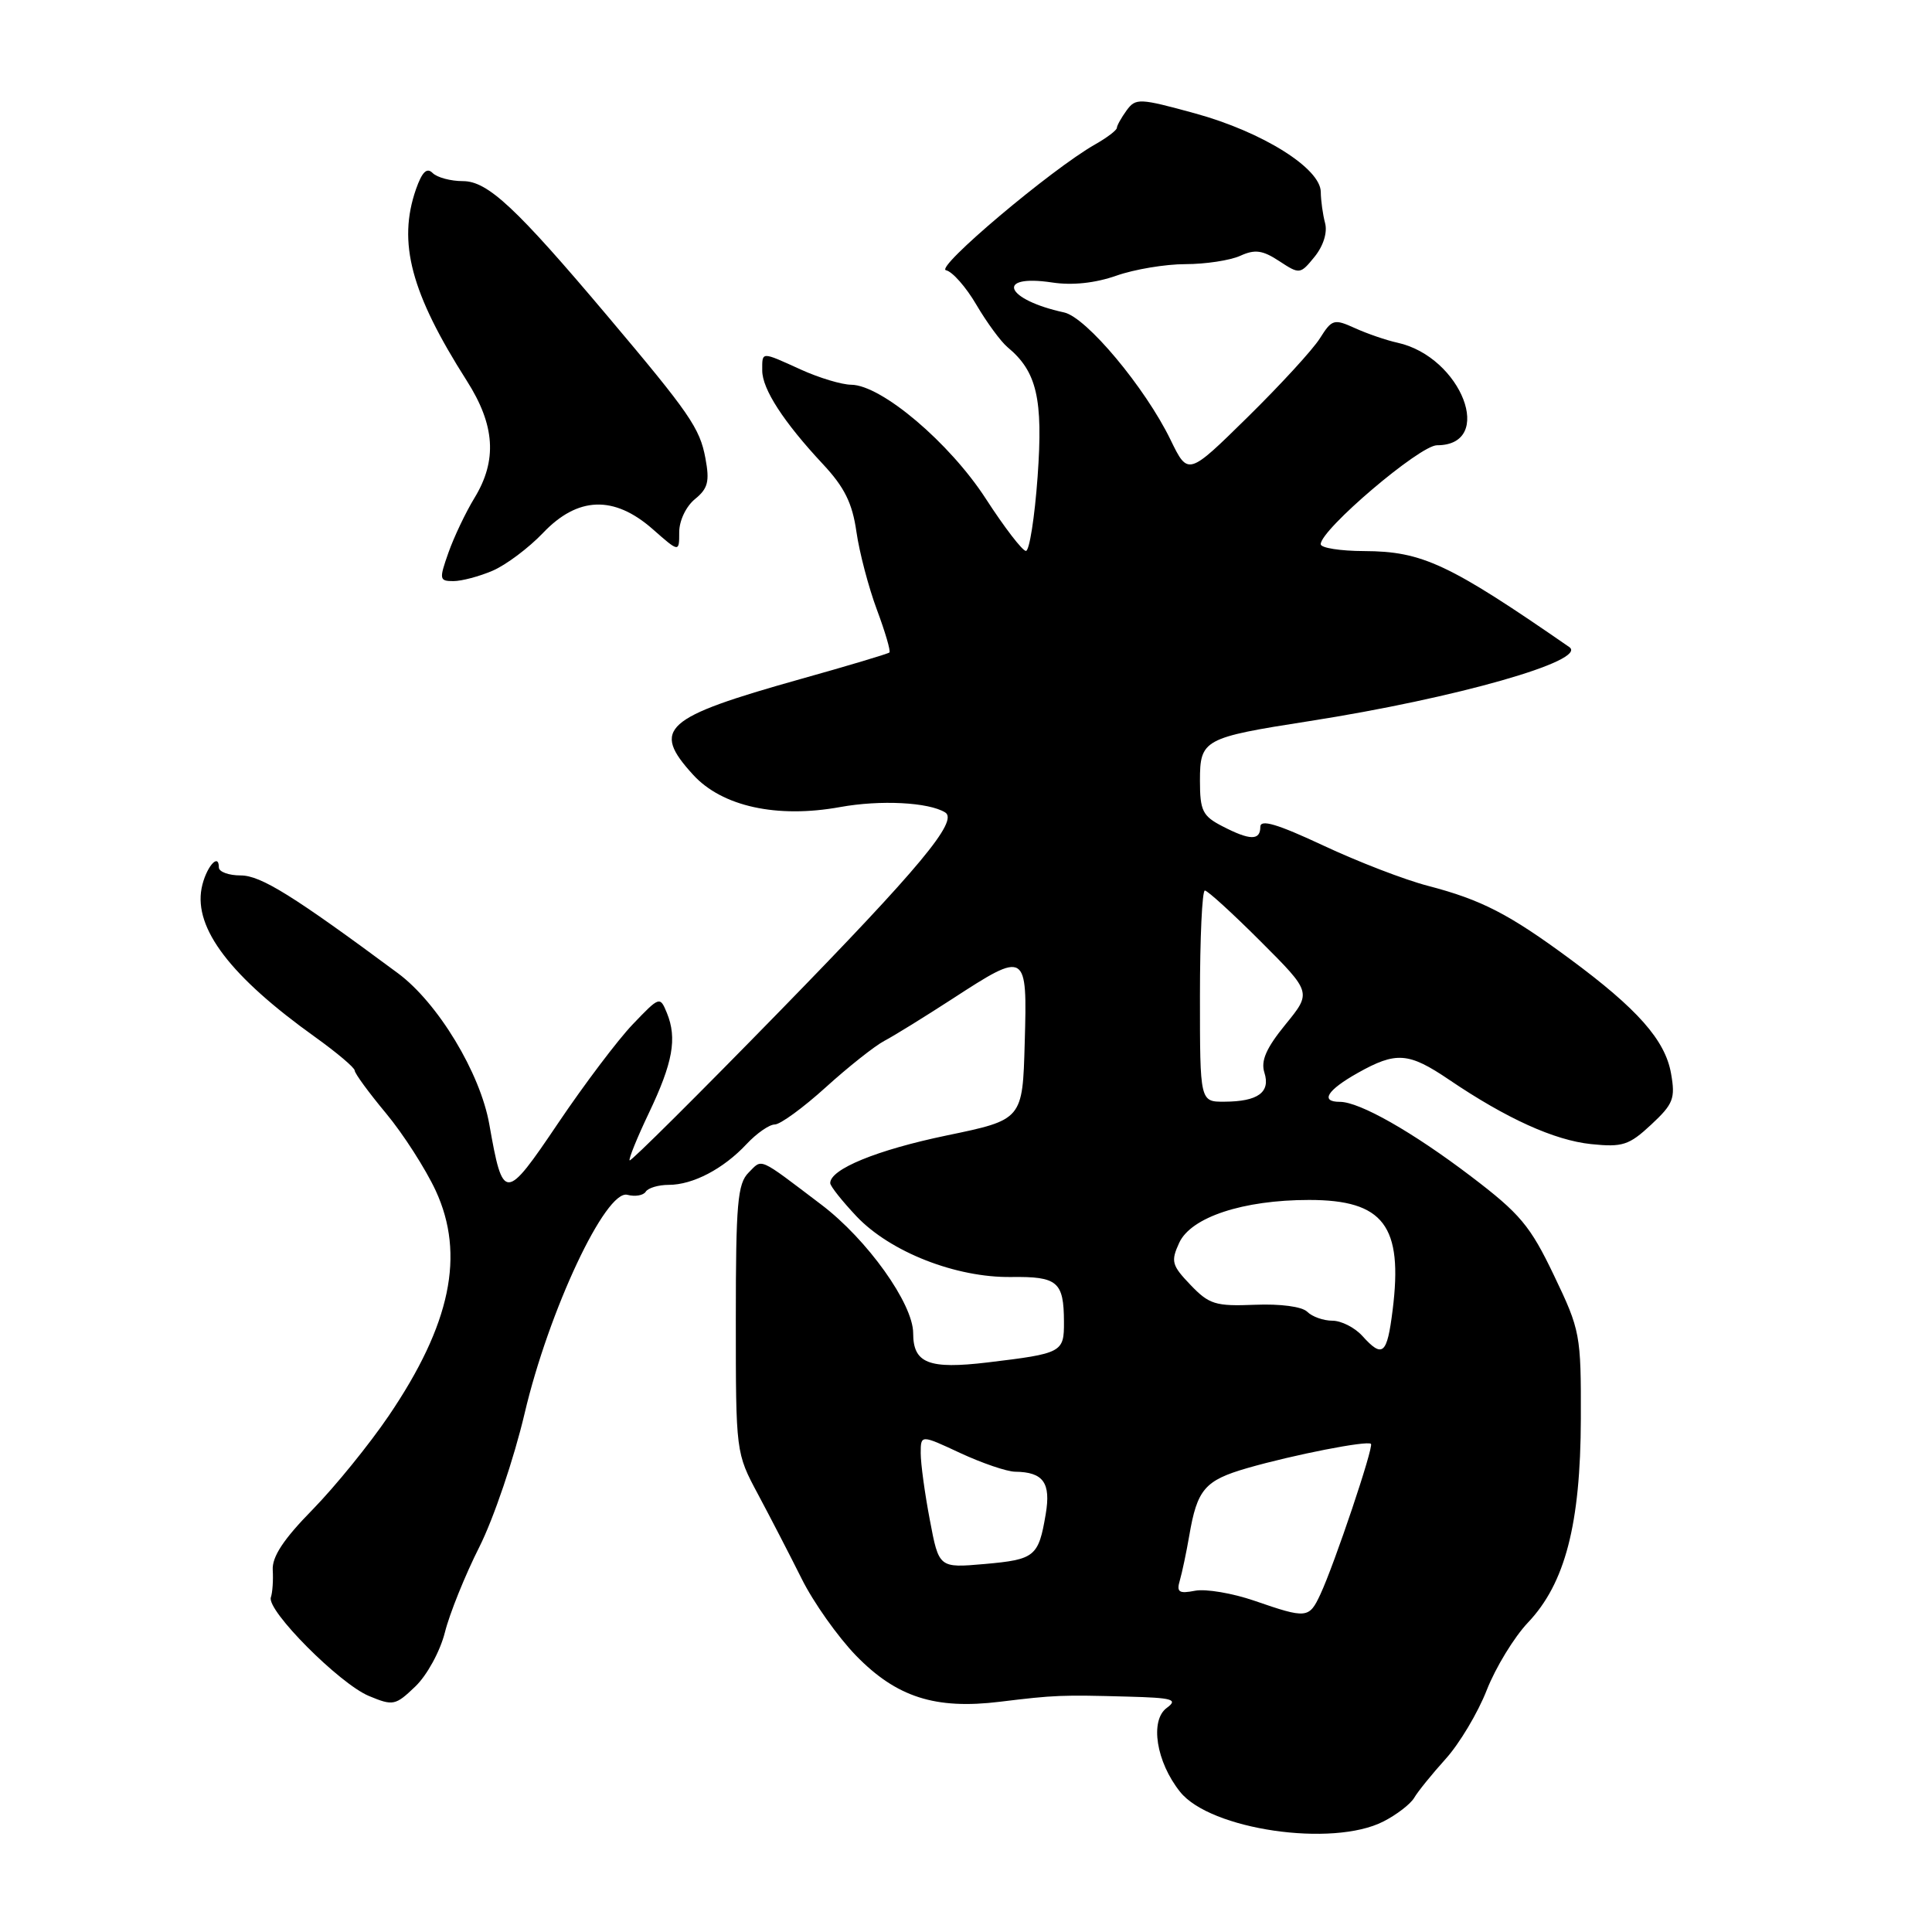 <?xml version="1.0" encoding="UTF-8" standalone="no"?>
<!DOCTYPE svg PUBLIC "-//W3C//DTD SVG 1.1//EN" "http://www.w3.org/Graphics/SVG/1.1/DTD/svg11.dtd" >
<svg xmlns="http://www.w3.org/2000/svg" xmlns:xlink="http://www.w3.org/1999/xlink" version="1.1" viewBox="0 0 256 256">
 <g >
 <path fill="currentColor"
d=" M 183.30 241.36 C 185.06 240.47 186.89 239.05 187.38 238.23 C 187.86 237.40 189.74 235.08 191.56 233.06 C 193.38 231.05 195.83 226.95 197.00 223.95 C 198.18 220.95 200.63 216.93 202.46 215.00 C 207.39 209.81 209.43 201.96 209.47 188.00 C 209.50 176.83 209.40 176.28 205.91 169.00 C 202.76 162.41 201.42 160.82 194.91 155.87 C 187.16 149.98 180.15 146.00 177.54 146.00 C 174.89 146.00 175.84 144.46 179.89 142.18 C 185.00 139.31 186.64 139.43 192.00 143.06 C 199.62 148.22 205.95 151.09 210.83 151.60 C 214.99 152.03 215.86 151.75 218.79 149.02 C 221.73 146.28 222.01 145.56 221.42 142.23 C 220.64 137.82 216.98 133.68 208.00 127.05 C 199.95 121.11 196.30 119.23 189.22 117.38 C 186.16 116.59 179.91 114.18 175.33 112.03 C 169.24 109.18 167.00 108.52 167.00 109.56 C 167.00 111.40 165.63 111.38 161.95 109.47 C 159.35 108.13 159.00 107.42 159.00 103.45 C 159.00 97.99 159.46 97.74 173.50 95.55 C 192.90 92.52 210.49 87.51 207.94 85.74 C 191.98 74.70 188.46 73.05 180.75 73.02 C 177.59 73.01 175.00 72.60 175.00 72.11 C 175.00 70.17 188.13 59.00 190.41 59.00 C 198.19 59.00 193.67 47.28 185.17 45.41 C 183.70 45.09 181.17 44.22 179.54 43.48 C 176.76 42.22 176.49 42.30 174.90 44.82 C 173.98 46.30 169.66 51.00 165.32 55.27 C 157.42 63.04 157.42 63.04 155.10 58.27 C 151.75 51.37 143.95 42.04 141.00 41.40 C 133.17 39.70 131.80 36.29 139.41 37.43 C 142.09 37.84 145.13 37.51 147.92 36.53 C 150.30 35.69 154.42 35.00 157.08 35.00 C 159.73 35.00 163.00 34.50 164.33 33.90 C 166.28 33.01 167.29 33.14 169.51 34.60 C 172.21 36.37 172.29 36.36 174.20 34.01 C 175.36 32.57 175.91 30.79 175.58 29.56 C 175.28 28.43 175.02 26.57 175.01 25.44 C 174.99 22.30 167.26 17.47 158.37 15.03 C 150.97 13.00 150.49 12.98 149.28 14.63 C 148.58 15.60 148.00 16.63 147.99 16.94 C 147.99 17.25 146.69 18.24 145.10 19.14 C 139.28 22.45 123.82 35.50 125.35 35.81 C 126.19 35.98 128.01 38.04 129.38 40.39 C 130.76 42.74 132.62 45.27 133.51 46.01 C 137.39 49.23 138.23 52.83 137.49 63.14 C 137.10 68.56 136.40 73.00 135.94 73.00 C 135.48 73.00 133.09 69.89 130.63 66.09 C 125.82 58.66 116.80 51.02 112.79 50.98 C 111.53 50.97 108.54 50.07 106.14 48.98 C 100.79 46.55 101.00 46.55 101.00 49.10 C 101.00 51.55 103.82 55.91 109.04 61.50 C 111.90 64.56 112.94 66.67 113.48 70.46 C 113.87 73.19 115.09 77.83 116.19 80.78 C 117.29 83.73 118.04 86.28 117.85 86.46 C 117.66 86.63 112.33 88.23 106.00 90.00 C 87.92 95.08 86.27 96.56 91.84 102.66 C 95.67 106.86 102.95 108.46 111.32 106.94 C 116.67 105.97 123.05 106.30 125.24 107.65 C 127.04 108.76 121.88 114.96 103.41 133.89 C 92.59 144.98 83.59 153.93 83.43 153.76 C 83.27 153.60 84.41 150.77 85.98 147.48 C 89.16 140.81 89.74 137.59 88.37 134.23 C 87.45 131.99 87.40 132.01 83.84 135.73 C 81.86 137.80 77.41 143.70 73.95 148.83 C 66.93 159.24 66.65 159.25 64.84 149.00 C 63.64 142.17 58.02 132.88 52.73 128.96 C 38.82 118.65 34.55 116.00 31.89 116.00 C 30.30 116.00 29.00 115.52 29.00 114.94 C 29.00 112.87 27.23 115.02 26.71 117.71 C 25.70 123.04 30.55 129.40 41.75 137.41 C 44.64 139.48 47.00 141.48 47.00 141.85 C 47.00 142.23 48.87 144.78 51.15 147.52 C 53.43 150.26 56.39 154.88 57.74 157.78 C 61.65 166.26 59.73 175.49 51.51 187.60 C 48.94 191.39 44.39 196.99 41.41 200.04 C 37.56 203.96 36.03 206.29 36.14 208.04 C 36.22 209.39 36.11 211.02 35.89 211.66 C 35.31 213.38 44.96 223.08 48.87 224.72 C 52.09 226.06 52.39 226.00 55.03 223.47 C 56.58 221.99 58.32 218.80 58.95 216.30 C 59.57 213.82 61.63 208.71 63.53 204.95 C 65.42 201.19 68.11 193.25 69.51 187.30 C 72.71 173.66 80.27 157.58 83.13 158.32 C 84.16 158.59 85.25 158.40 85.56 157.91 C 85.87 157.41 87.24 157.00 88.61 157.00 C 91.81 157.00 95.86 154.88 98.92 151.60 C 100.26 150.17 101.94 149.00 102.66 149.00 C 103.39 149.00 106.43 146.78 109.42 144.07 C 112.41 141.36 115.91 138.59 117.18 137.92 C 118.46 137.25 122.51 134.74 126.20 132.35 C 136.03 125.96 136.13 126.03 135.78 138.18 C 135.50 148.37 135.50 148.37 125.41 150.46 C 116.19 152.38 109.99 154.92 110.01 156.77 C 110.01 157.17 111.59 159.15 113.50 161.18 C 117.98 165.90 126.68 169.31 133.99 169.21 C 140.14 169.13 140.96 169.83 140.98 175.14 C 141.00 179.21 140.76 179.34 130.86 180.53 C 123.06 181.46 121.00 180.65 121.00 176.66 C 121.00 172.75 114.91 164.23 108.84 159.63 C 100.34 153.19 101.06 153.51 99.19 155.38 C 97.73 156.84 97.50 159.47 97.50 174.79 C 97.50 192.48 97.50 192.51 100.44 198.00 C 102.06 201.03 104.66 206.06 106.22 209.18 C 107.77 212.31 111.02 216.89 113.42 219.37 C 118.79 224.89 123.93 226.54 132.50 225.49 C 139.79 224.60 140.68 224.57 149.44 224.81 C 155.40 224.97 156.13 225.18 154.61 226.30 C 152.33 227.96 153.20 233.47 156.37 237.43 C 160.36 242.44 176.56 244.81 183.30 241.36 Z  M 65.28 75.62 C 67.05 74.86 70.05 72.61 71.95 70.62 C 76.55 65.78 81.35 65.61 86.47 70.10 C 90.00 73.21 90.00 73.21 90.00 70.51 C 90.00 68.99 90.91 67.09 92.09 66.13 C 93.81 64.73 94.05 63.80 93.47 60.71 C 92.73 56.73 91.40 54.80 80.50 41.88 C 68.37 27.50 64.62 24.00 61.34 24.00 C 59.72 24.00 57.92 23.52 57.32 22.92 C 56.56 22.16 55.93 22.77 55.12 25.07 C 52.67 32.13 54.44 38.81 61.85 50.45 C 65.60 56.33 65.91 61.00 62.87 65.98 C 61.70 67.90 60.15 71.16 59.42 73.23 C 58.17 76.77 58.21 77.00 60.08 77.00 C 61.17 77.00 63.51 76.38 65.28 75.62 Z  M 166.22 212.11 C 163.32 211.11 159.78 210.51 158.36 210.78 C 156.20 211.20 155.87 210.97 156.34 209.39 C 156.64 208.35 157.20 205.70 157.58 203.50 C 158.63 197.33 159.64 196.16 165.27 194.53 C 171.42 192.76 181.18 190.85 181.66 191.32 C 182.05 191.71 176.83 207.24 174.96 211.25 C 173.46 214.47 173.14 214.50 166.22 212.11 Z  M 123.21 201.41 C 122.54 197.91 122.00 193.94 122.00 192.57 C 122.00 190.09 122.00 190.09 127.25 192.54 C 130.14 193.88 133.40 194.99 134.50 195.01 C 138.25 195.05 139.27 196.47 138.56 200.65 C 137.61 206.26 137.14 206.65 130.46 207.24 C 124.41 207.77 124.41 207.77 123.21 201.41 Z  M 180.50 177.00 C 179.50 175.90 177.72 175.00 176.55 175.00 C 175.37 175.00 173.87 174.47 173.22 173.82 C 172.53 173.13 169.67 172.75 166.27 172.89 C 161.06 173.10 160.22 172.84 157.75 170.26 C 155.26 167.66 155.12 167.14 156.25 164.68 C 157.81 161.28 164.72 159.00 173.46 159.00 C 183.34 159.00 185.93 162.42 184.53 173.60 C 183.79 179.51 183.21 180.00 180.50 177.00 Z  M 159.00 132.00 C 159.00 124.30 159.29 118.00 159.65 118.00 C 160.01 118.00 163.34 121.04 167.05 124.75 C 173.80 131.50 173.80 131.50 170.33 135.75 C 167.78 138.88 167.04 140.56 167.54 142.13 C 168.37 144.74 166.68 145.96 162.25 145.98 C 159.00 146.00 159.00 146.00 159.00 132.00 Z "/>
</g>
</svg>
